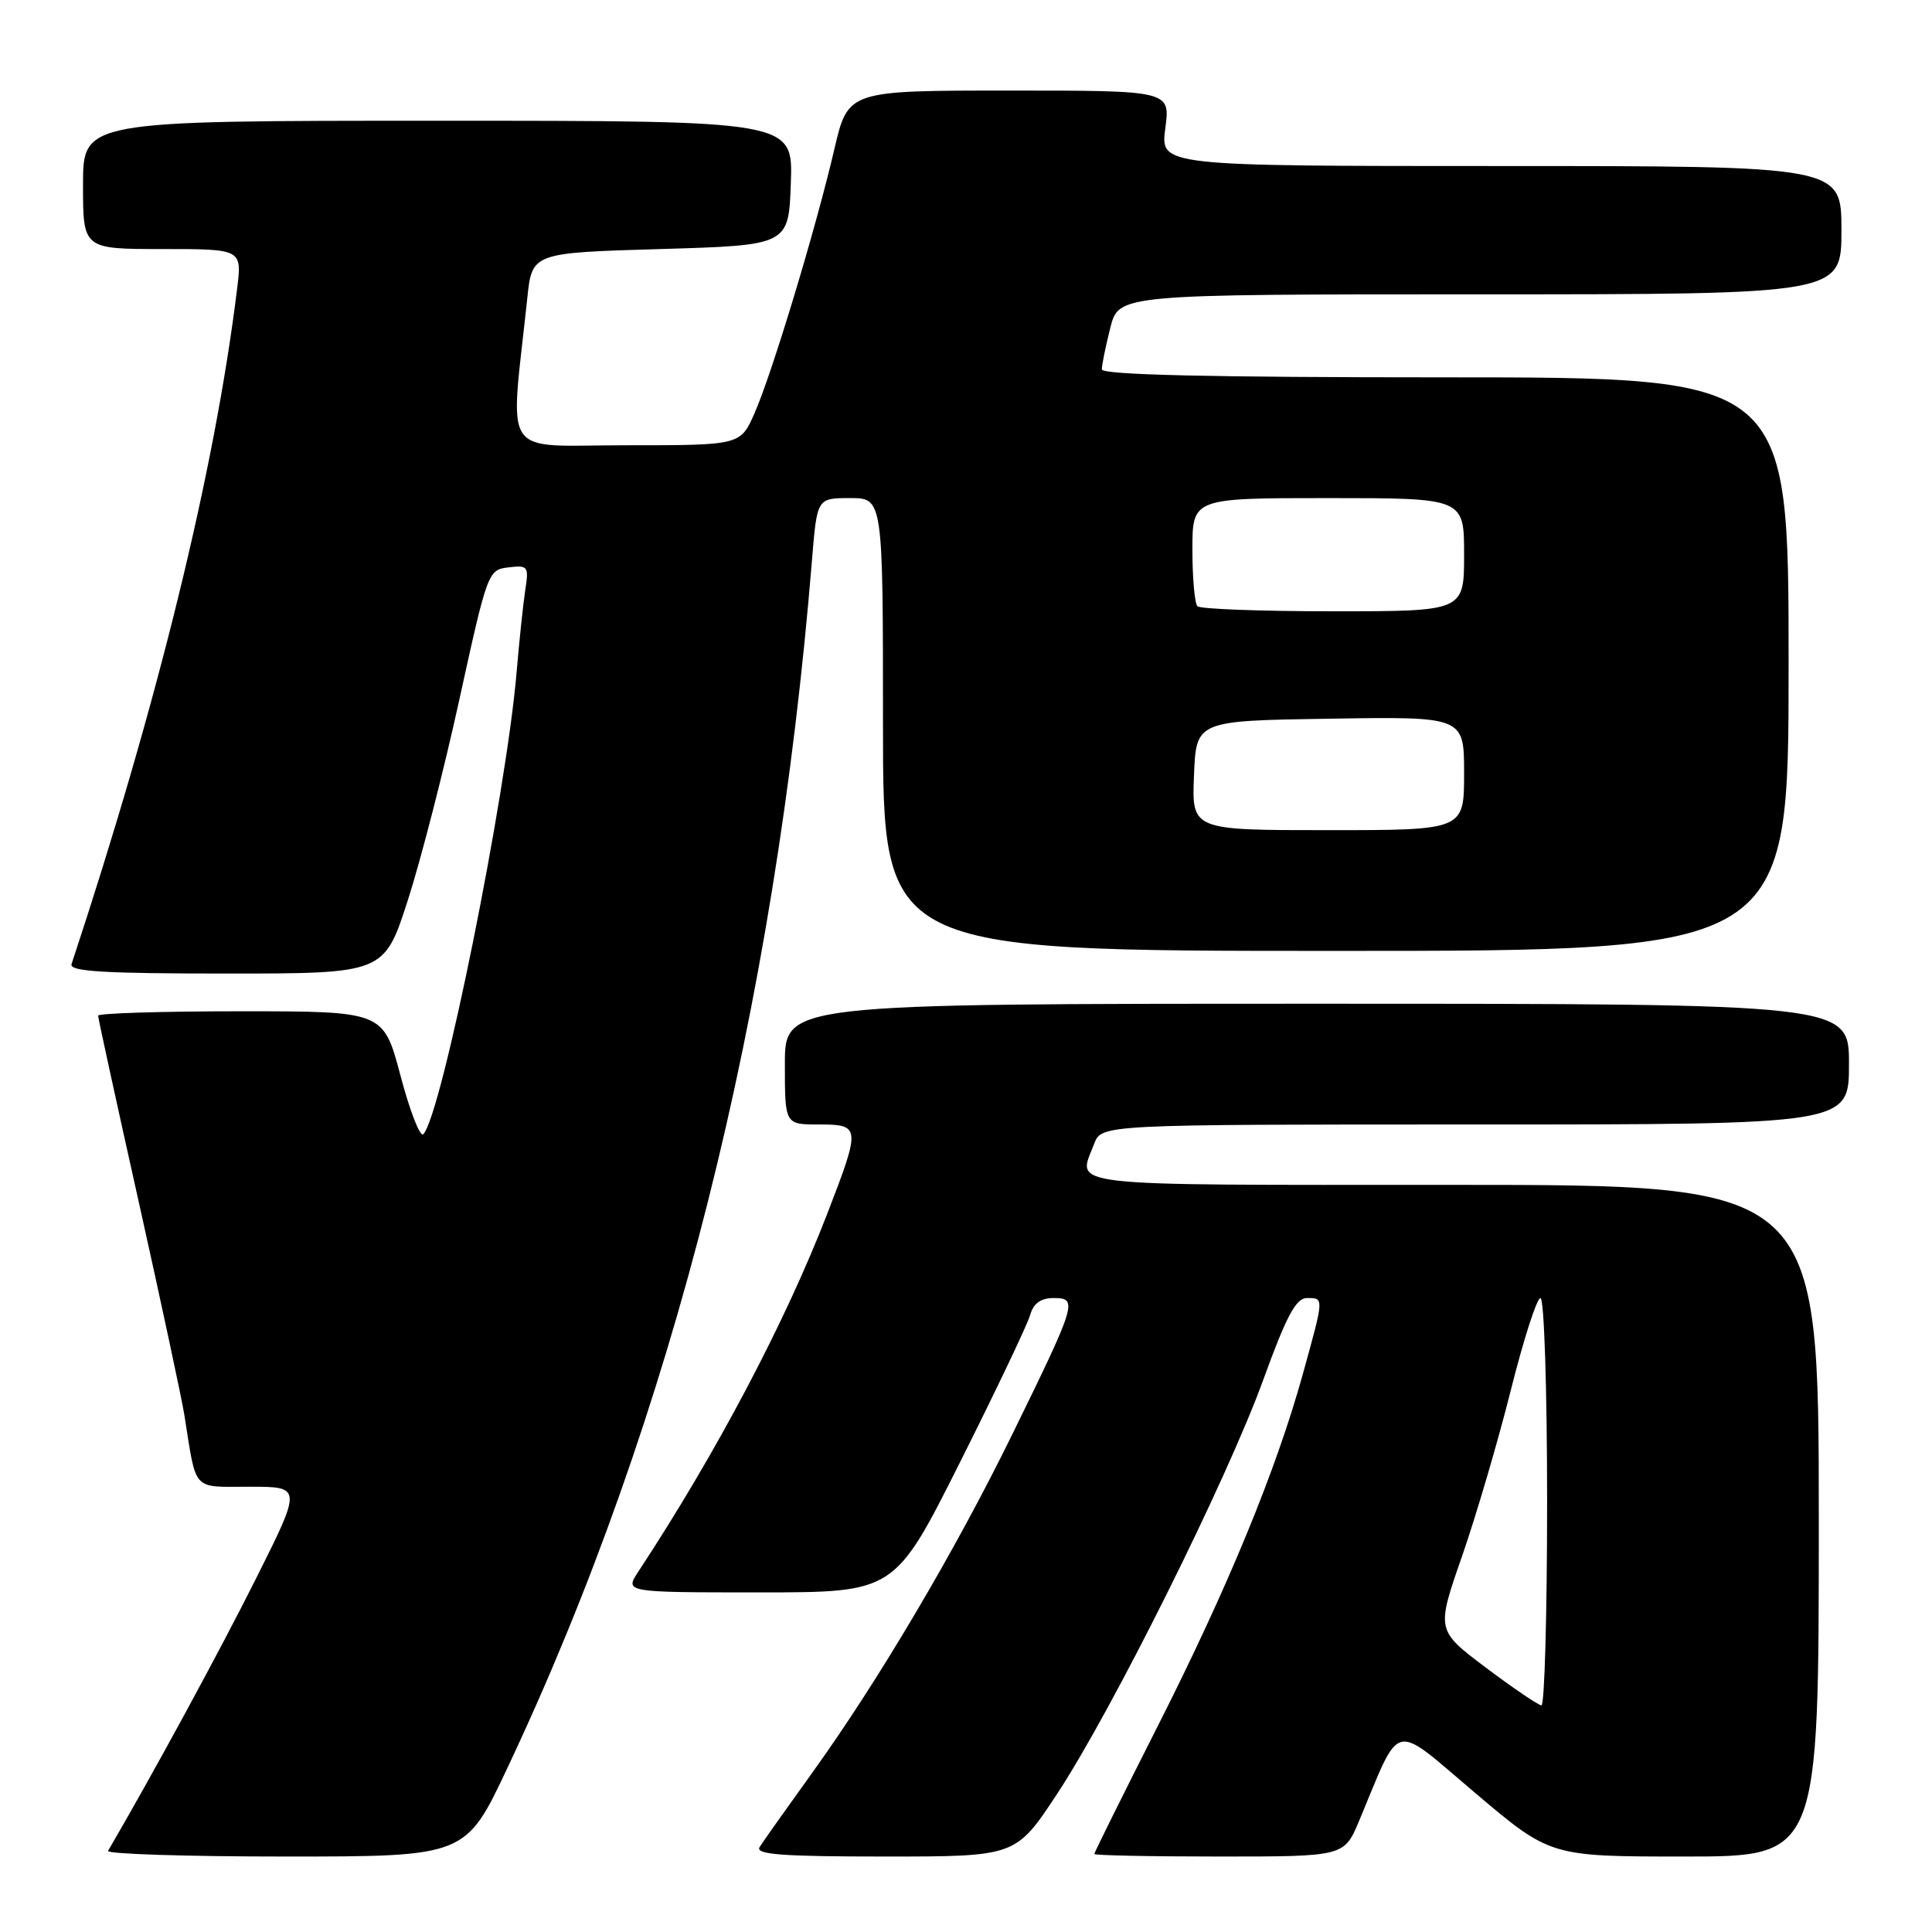 <?xml version="1.0" encoding="UTF-8" standalone="no"?>
<!DOCTYPE svg PUBLIC "-//W3C//DTD SVG 1.1//EN" "http://www.w3.org/Graphics/SVG/1.1/DTD/svg11.dtd" >
<svg xmlns="http://www.w3.org/2000/svg" xmlns:xlink="http://www.w3.org/1999/xlink" version="1.1" viewBox="0 0 256 256">
 <g >
 <path fill="currentColor"
d=" M 67.24 234.25 C 89.13 187.85 102.71 133.98 107.59 74.25 C 108.26 66.00 108.26 66.00 112.63 66.00 C 117.00 66.00 117.00 66.00 117.00 96.00 C 117.00 126.00 117.00 126.00 177.00 126.00 C 237.00 126.00 237.00 126.00 237.00 88.00 C 237.00 50.00 237.00 50.00 191.50 50.00 C 160.19 50.00 146.00 49.67 146.00 48.94 C 146.00 48.36 146.50 45.89 147.12 43.44 C 148.24 39.00 148.24 39.00 196.12 39.00 C 244.00 39.00 244.00 39.00 244.00 30.50 C 244.00 22.00 244.00 22.00 198.87 22.00 C 153.74 22.00 153.74 22.00 154.41 17.00 C 155.07 12.00 155.07 12.00 133.72 12.00 C 112.37 12.00 112.37 12.00 110.56 19.75 C 108.14 30.16 102.30 49.50 99.98 54.75 C 98.11 59.00 98.11 59.00 82.98 59.00 C 66.10 59.00 67.57 61.19 69.87 39.50 C 70.50 33.50 70.50 33.50 87.50 33.00 C 104.50 32.50 104.50 32.50 104.79 24.25 C 105.08 16.00 105.08 16.00 58.04 16.00 C 11.00 16.00 11.00 16.00 11.00 24.50 C 11.00 33.00 11.00 33.00 21.53 33.00 C 32.07 33.00 32.07 33.00 31.42 38.25 C 28.46 62.37 20.91 93.18 9.48 127.75 C 9.15 128.72 13.69 129.00 29.98 129.00 C 50.91 129.00 50.91 129.00 54.05 119.25 C 55.78 113.89 58.87 101.85 60.91 92.50 C 64.58 75.77 64.68 75.49 67.38 75.18 C 69.96 74.87 70.09 75.04 69.60 78.18 C 69.32 80.01 68.81 84.88 68.46 89.00 C 67.09 105.32 58.52 147.77 56.09 150.29 C 55.67 150.72 54.31 147.23 53.07 142.54 C 50.81 134.00 50.81 134.00 31.91 134.00 C 21.51 134.00 13.00 134.26 13.00 134.58 C 13.00 134.90 15.43 146.04 18.40 159.33 C 21.36 172.62 24.08 185.30 24.43 187.50 C 26.07 197.79 25.35 197.00 33.09 197.00 C 40.02 197.00 40.02 197.00 33.88 209.25 C 29.11 218.79 20.21 235.15 14.32 245.25 C 14.08 245.66 24.64 246.00 37.79 246.00 C 61.70 246.00 61.70 246.00 67.24 234.25 Z  M 140.04 237.75 C 147.34 226.68 162.60 196.05 167.42 182.75 C 170.45 174.39 171.73 172.00 173.16 172.00 C 175.46 172.00 175.47 171.81 172.65 182.01 C 169.09 194.85 162.71 210.34 153.40 228.73 C 148.78 237.86 145.00 245.48 145.00 245.66 C 145.00 245.85 152.45 246.00 161.56 246.00 C 178.11 246.00 178.11 246.00 180.10 241.25 C 185.73 227.78 184.30 228.12 195.46 237.57 C 205.42 246.00 205.42 246.00 223.21 246.00 C 241.00 246.00 241.00 246.00 241.00 201.50 C 241.00 157.00 241.00 157.00 192.50 157.00 C 139.82 157.00 142.78 157.34 144.98 151.57 C 145.95 149.00 145.95 149.00 195.48 149.00 C 245.00 149.00 245.00 149.00 245.00 141.00 C 245.00 133.00 245.00 133.00 174.50 133.00 C 104.00 133.00 104.00 133.00 104.00 141.00 C 104.00 149.00 104.00 149.00 108.50 149.00 C 114.04 149.00 114.07 149.30 109.63 160.79 C 104.06 175.21 94.88 192.60 84.58 208.25 C 82.77 211.00 82.77 211.00 100.66 211.00 C 118.55 211.00 118.55 211.00 127.21 193.75 C 131.97 184.26 136.15 175.49 136.50 174.25 C 136.94 172.69 137.90 172.00 139.63 172.00 C 142.85 172.00 142.66 172.65 134.19 189.94 C 126.57 205.51 116.36 222.78 107.58 234.96 C 104.20 239.66 101.08 244.06 100.65 244.75 C 100.05 245.73 103.61 246.00 117.24 246.00 C 134.59 246.00 134.59 246.00 140.04 237.75 Z  M 158.21 102.75 C 158.50 95.50 158.50 95.50 176.25 95.23 C 194.00 94.95 194.00 94.95 194.00 102.48 C 194.00 110.00 194.00 110.00 175.96 110.00 C 157.91 110.00 157.91 110.00 158.21 102.75 Z  M 158.67 80.33 C 158.30 79.97 158.00 76.59 158.00 72.83 C 158.00 66.00 158.00 66.00 176.00 66.00 C 194.00 66.00 194.00 66.00 194.00 73.50 C 194.00 81.00 194.00 81.00 176.67 81.00 C 167.13 81.00 159.03 80.70 158.67 80.33 Z  M 196.90 220.98 C 190.31 216.02 190.31 216.02 193.71 206.26 C 195.58 200.89 198.49 190.99 200.18 184.25 C 201.87 177.51 203.64 172.00 204.12 172.00 C 204.61 172.00 205.00 184.15 205.00 199.00 C 205.00 213.85 204.66 225.99 204.25 225.97 C 203.84 225.95 200.53 223.71 196.90 220.98 Z "/>
</g>
</svg>